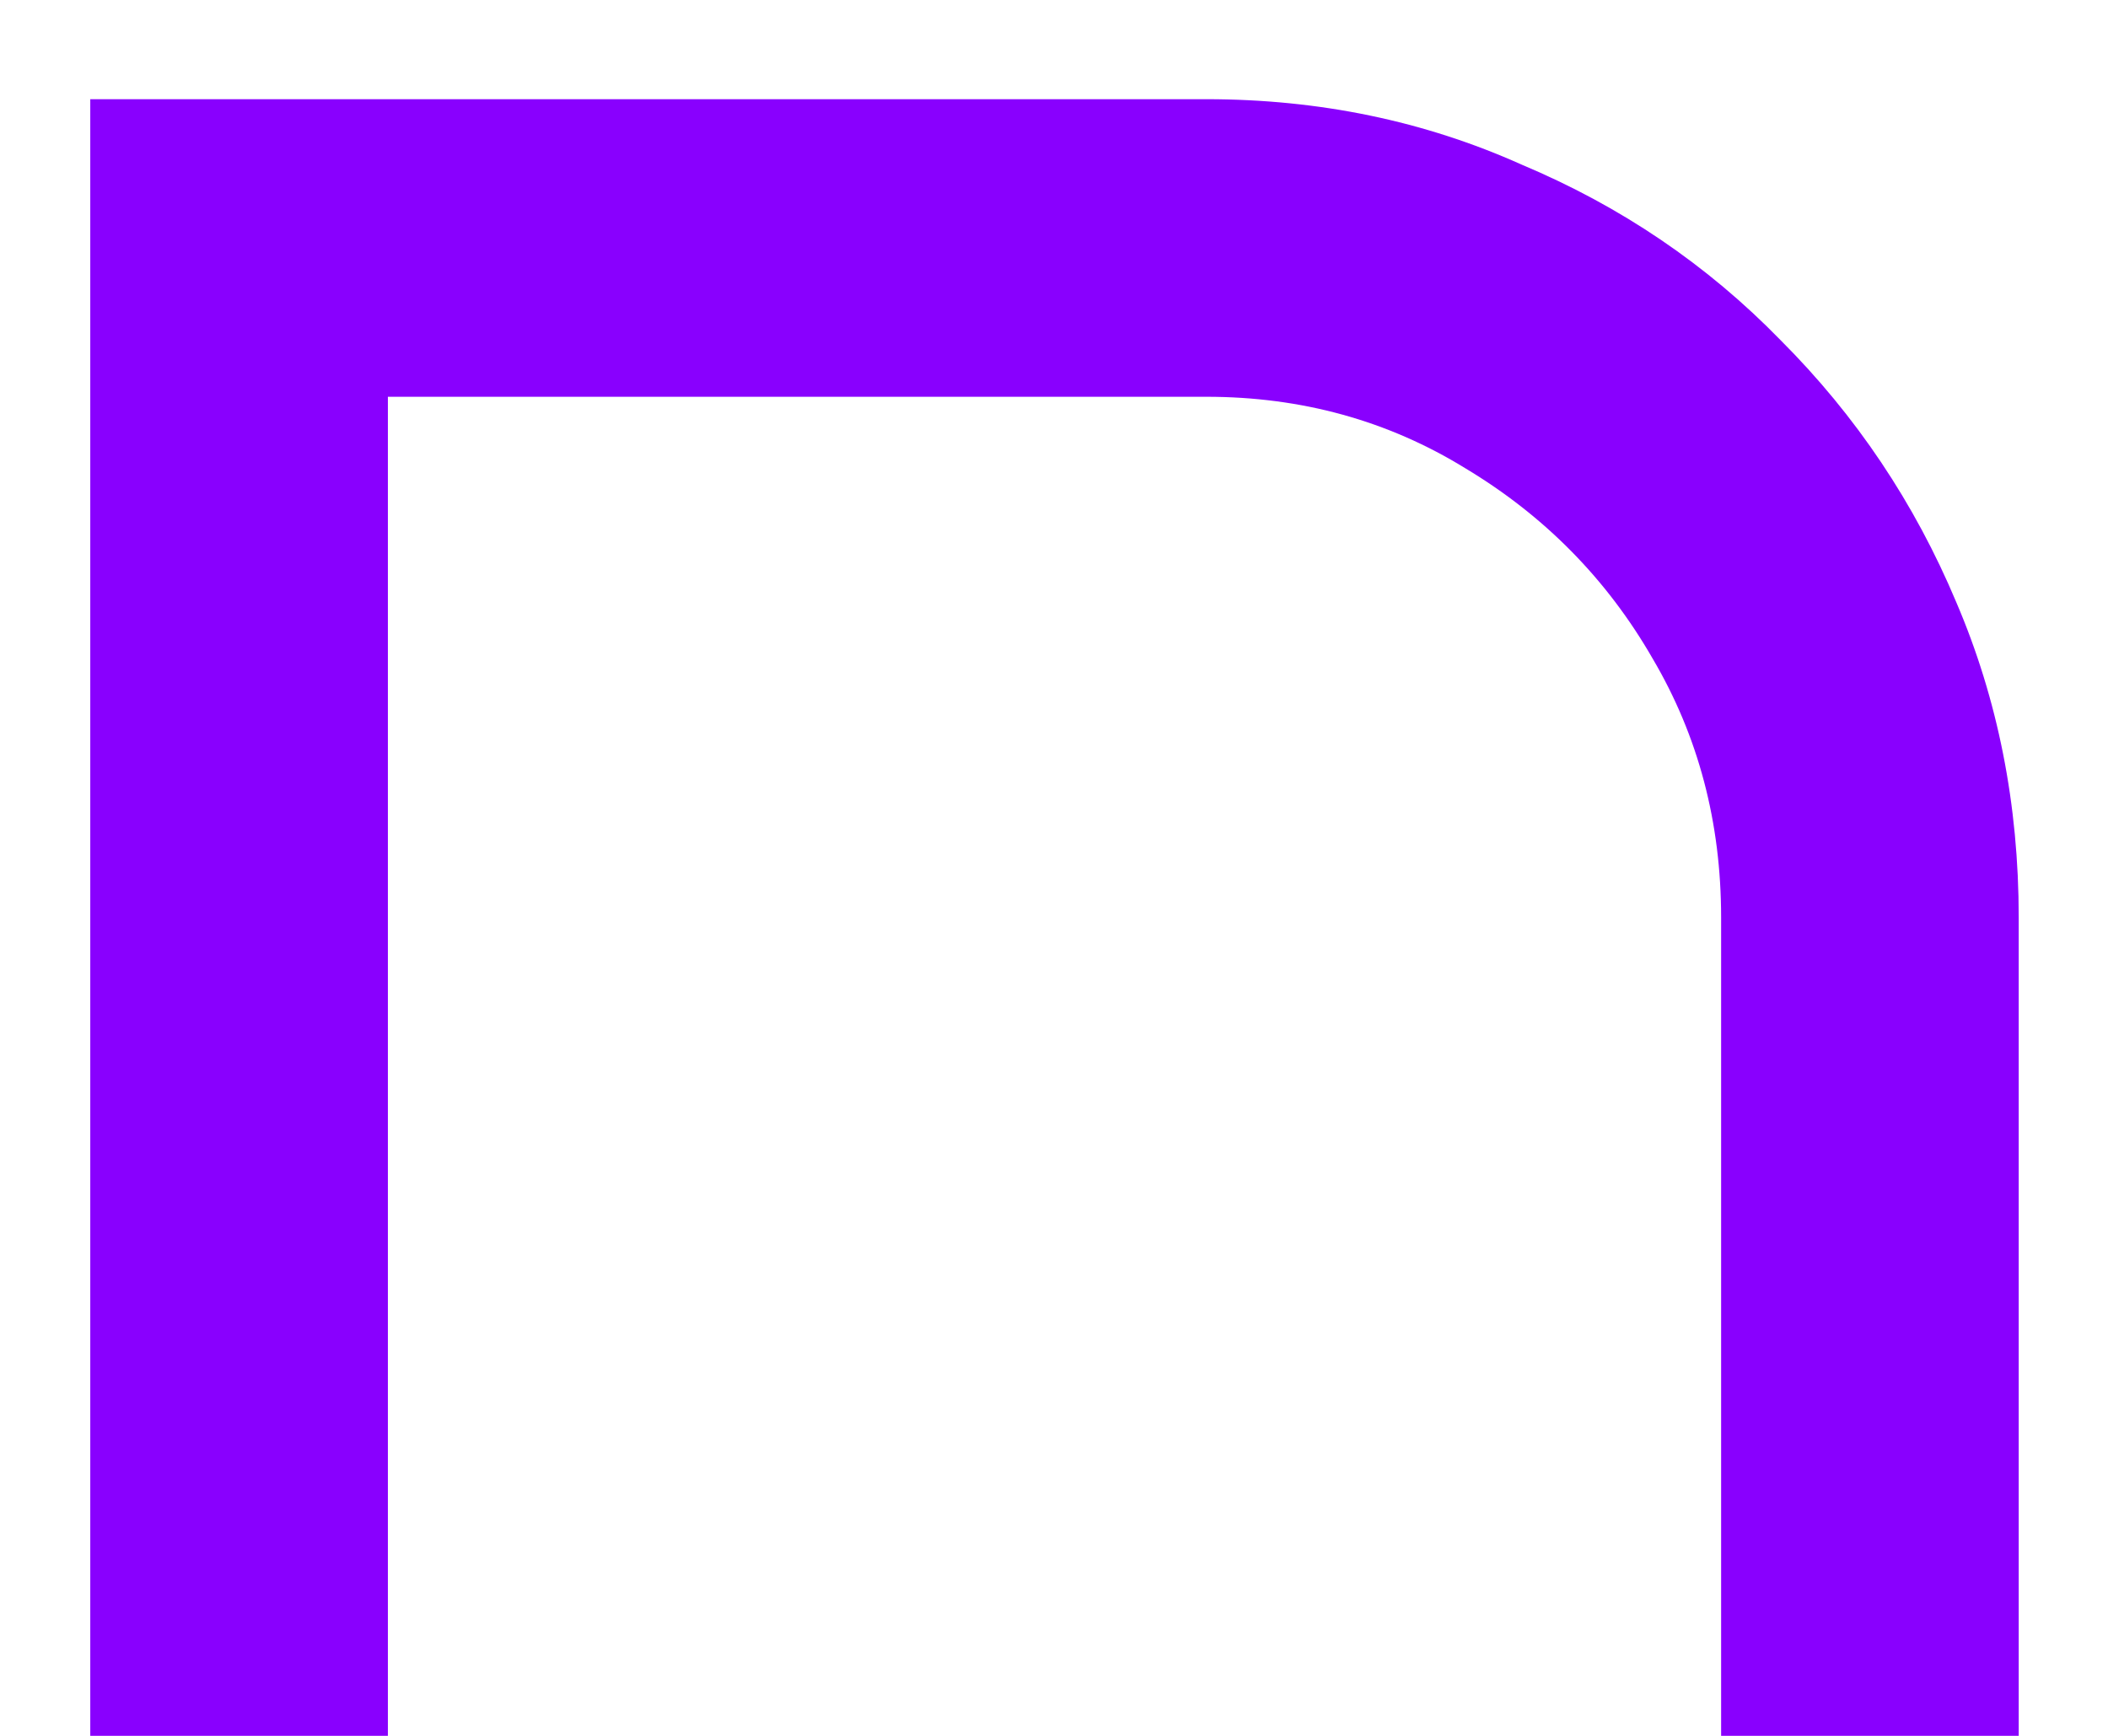 <svg width="17" height="14" viewBox="0 0 17 14" fill="none" xmlns="http://www.w3.org/2000/svg">
<path d="M3.128 14H0.728V0.8H9.728C10.64 0.8 11.488 0.976 12.272 1.328C13.072 1.664 13.768 2.136 14.36 2.744C14.968 3.352 15.44 4.056 15.776 4.856C16.112 5.64 16.28 6.488 16.28 7.4V14H13.88V7.4C13.88 6.632 13.696 5.936 13.328 5.312C12.96 4.672 12.456 4.16 11.816 3.776C11.192 3.392 10.496 3.2 9.728 3.2H3.128V14Z" fill="#8900FE"/>
</svg>
